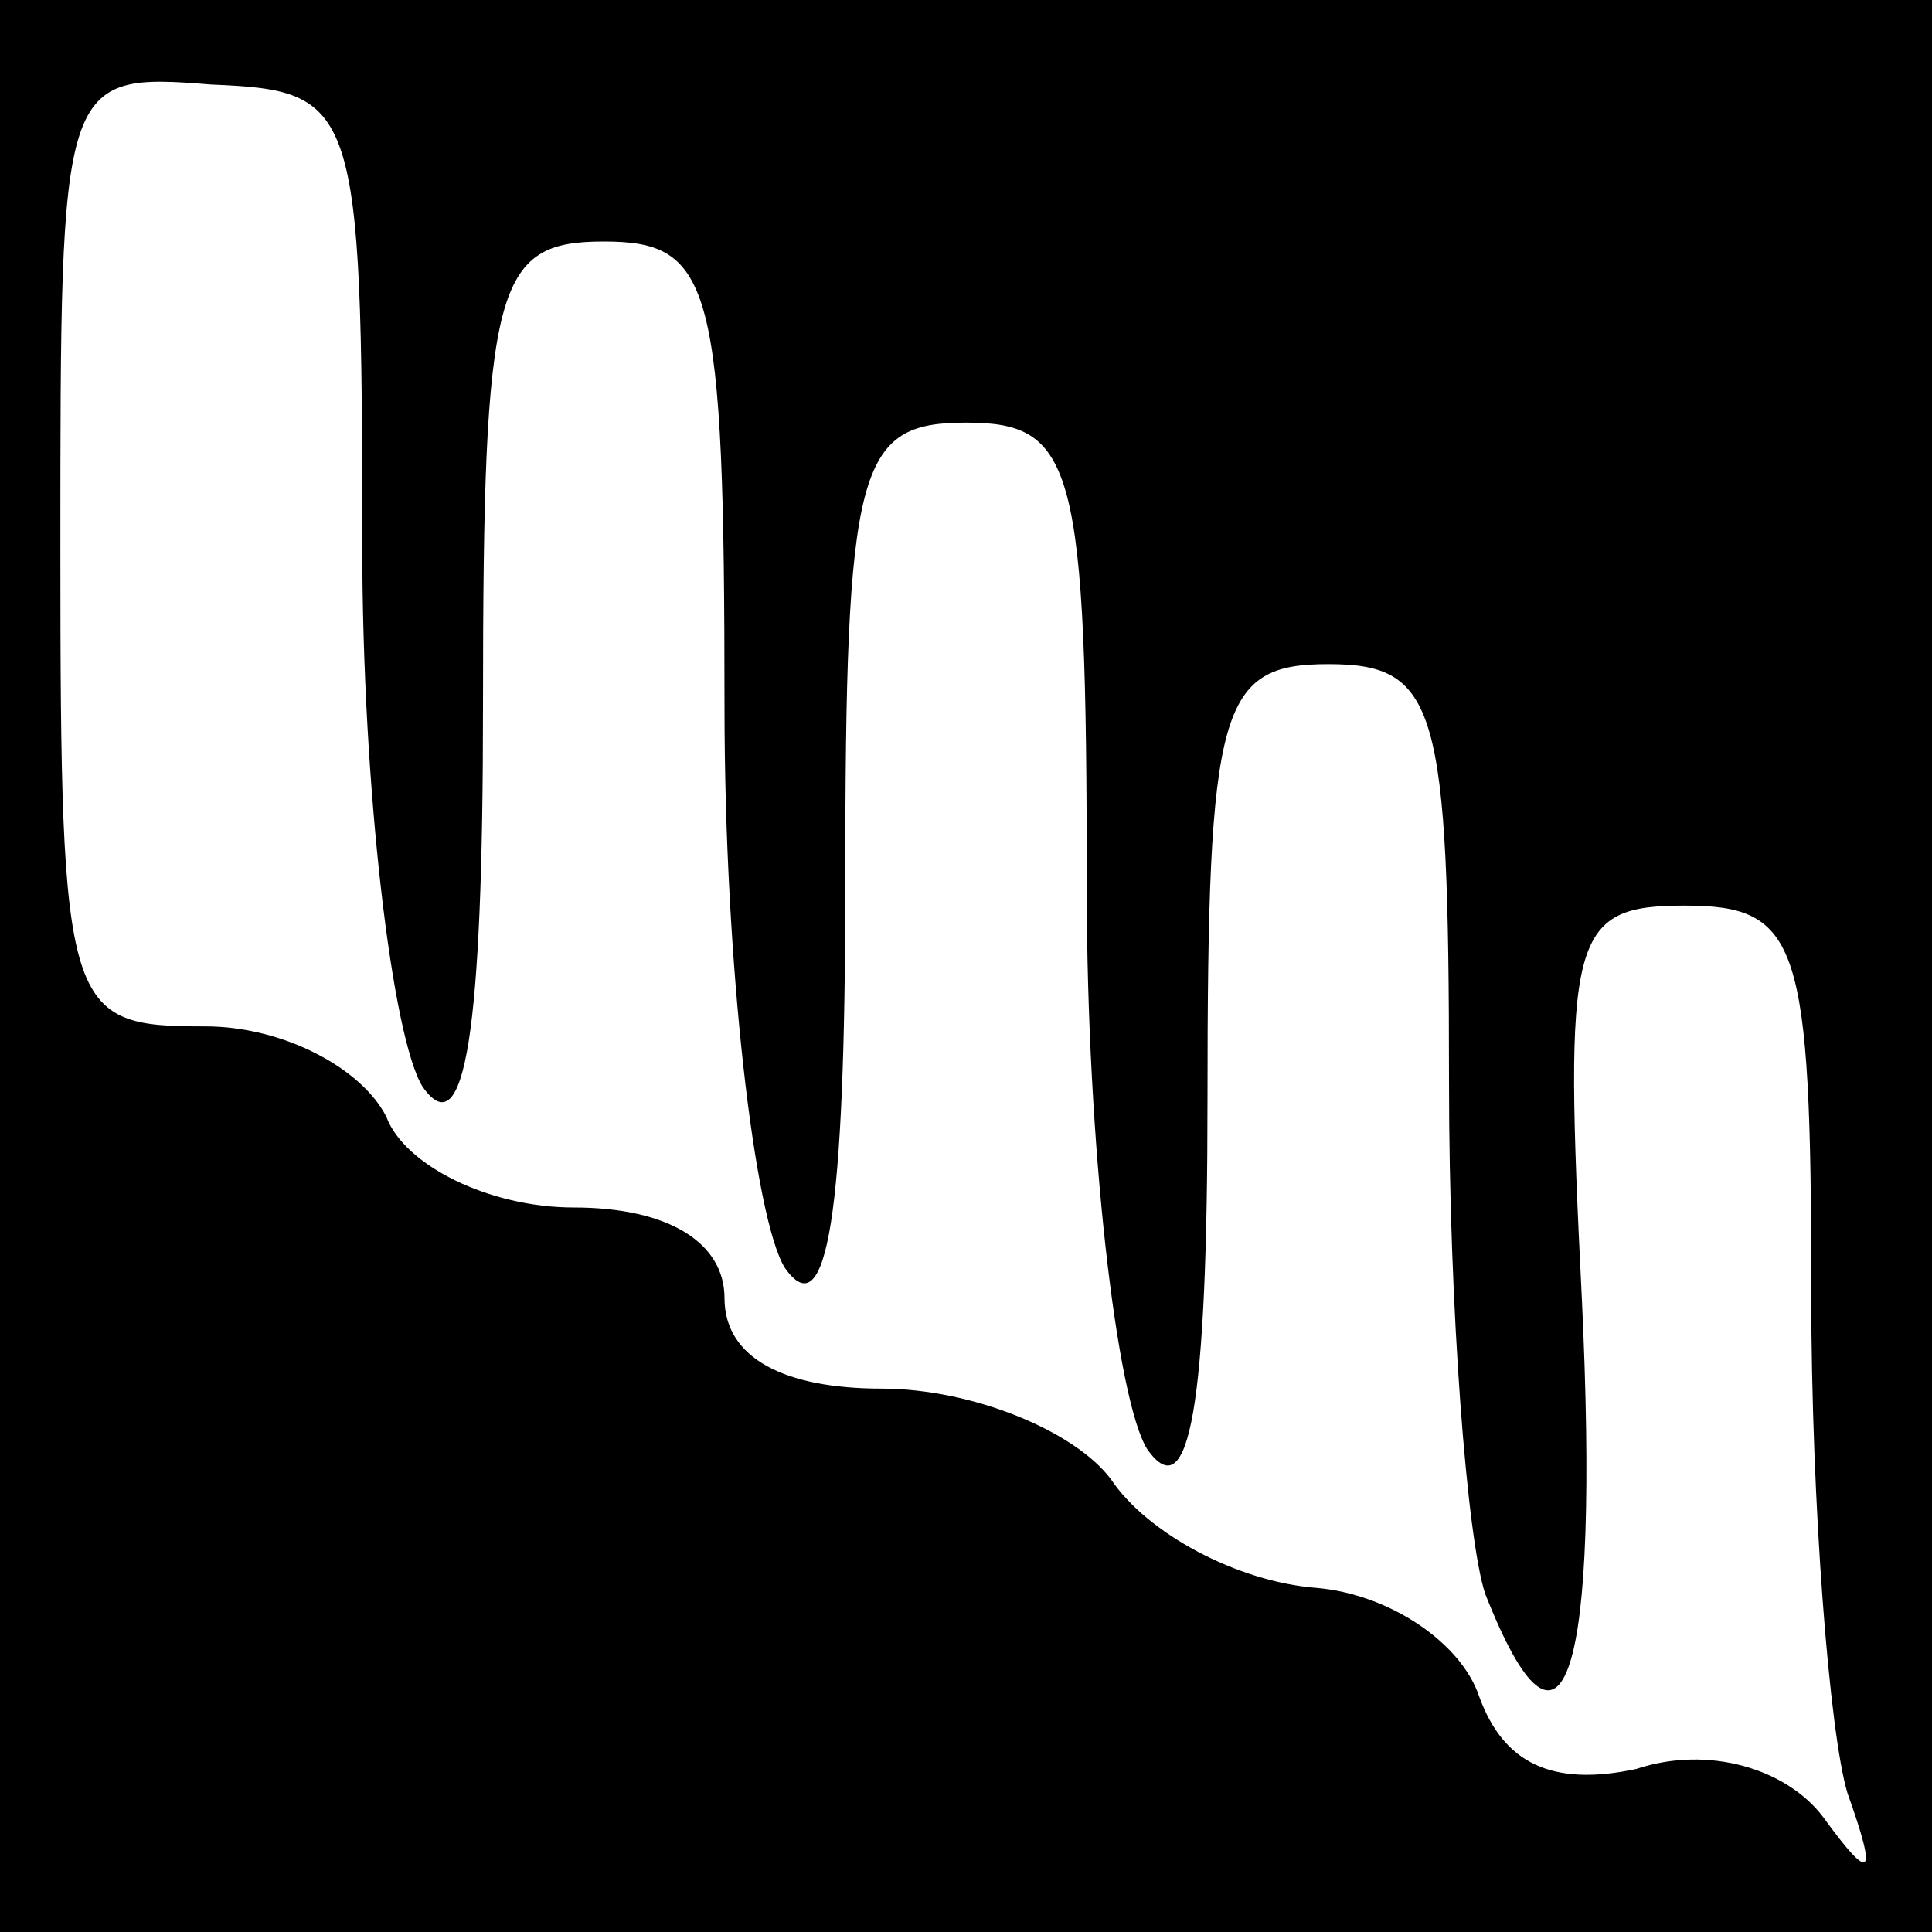 <?xml version="1.0" standalone="no"?>
<!DOCTYPE svg PUBLIC "-//W3C//DTD SVG 20010904//EN"
 "http://www.w3.org/TR/2001/REC-SVG-20010904/DTD/svg10.dtd">
<svg version="1.0" xmlns="http://www.w3.org/2000/svg"
 width="32pt" height="32pt" viewBox="0 0 32 32"
 preserveAspectRatio="xMidYMid meet">
<rect x="0" y="0" width="32" height="32" fill="#808080" stroke="none"/>
<g transform="translate(0,32) scale(0.1,-0.1)"
fill="#000000" stroke="none">
<path fill="#000000" stroke="none" d="M0 160 l0 -160 160 0 160 0 0 160 0
160 -160 0 -160 0 0 -160z"/>
<path fill="#ffffff" stroke="none" d="M60 230 c0 -41 5 -82 10 -90 7 -10 10
9 10 63 0 70 2 77 20 77 18 0 20 -7 20 -77 0 -43 5 -85 10 -93 7 -10 10 9 10
63 0 70 2 77 20 77 18 0 20 -7 20 -77 0 -43 5 -85 10 -93 7 -10 10 7 10 58 0
65 2 72 20 72 18 0 20 -7 20 -69 0 -38 3 -76 6 -85 13 -33 19 -14 16 49 -3 60
-2 65 17 65 19 0 21 -6 21 -64 0 -35 3 -73 6 -83 5 -14 4 -15 -4 -4 -6 8 -19
12 -31 8 -14 -3 -22 1 -26 12 -3 9 -15 17 -27 18 -13 1 -28 9 -34 18 -6 8 -23
15 -38 15 -16 0 -26 5 -26 15 0 9 -9 15 -25 15 -14 0 -28 7 -31 15 -4 8 -17
15 -30 15 -23 0 -24 2 -24 79 0 78 0 79 25 77 24 -1 25 -3 25 -76z"/>
</g>
</svg>
